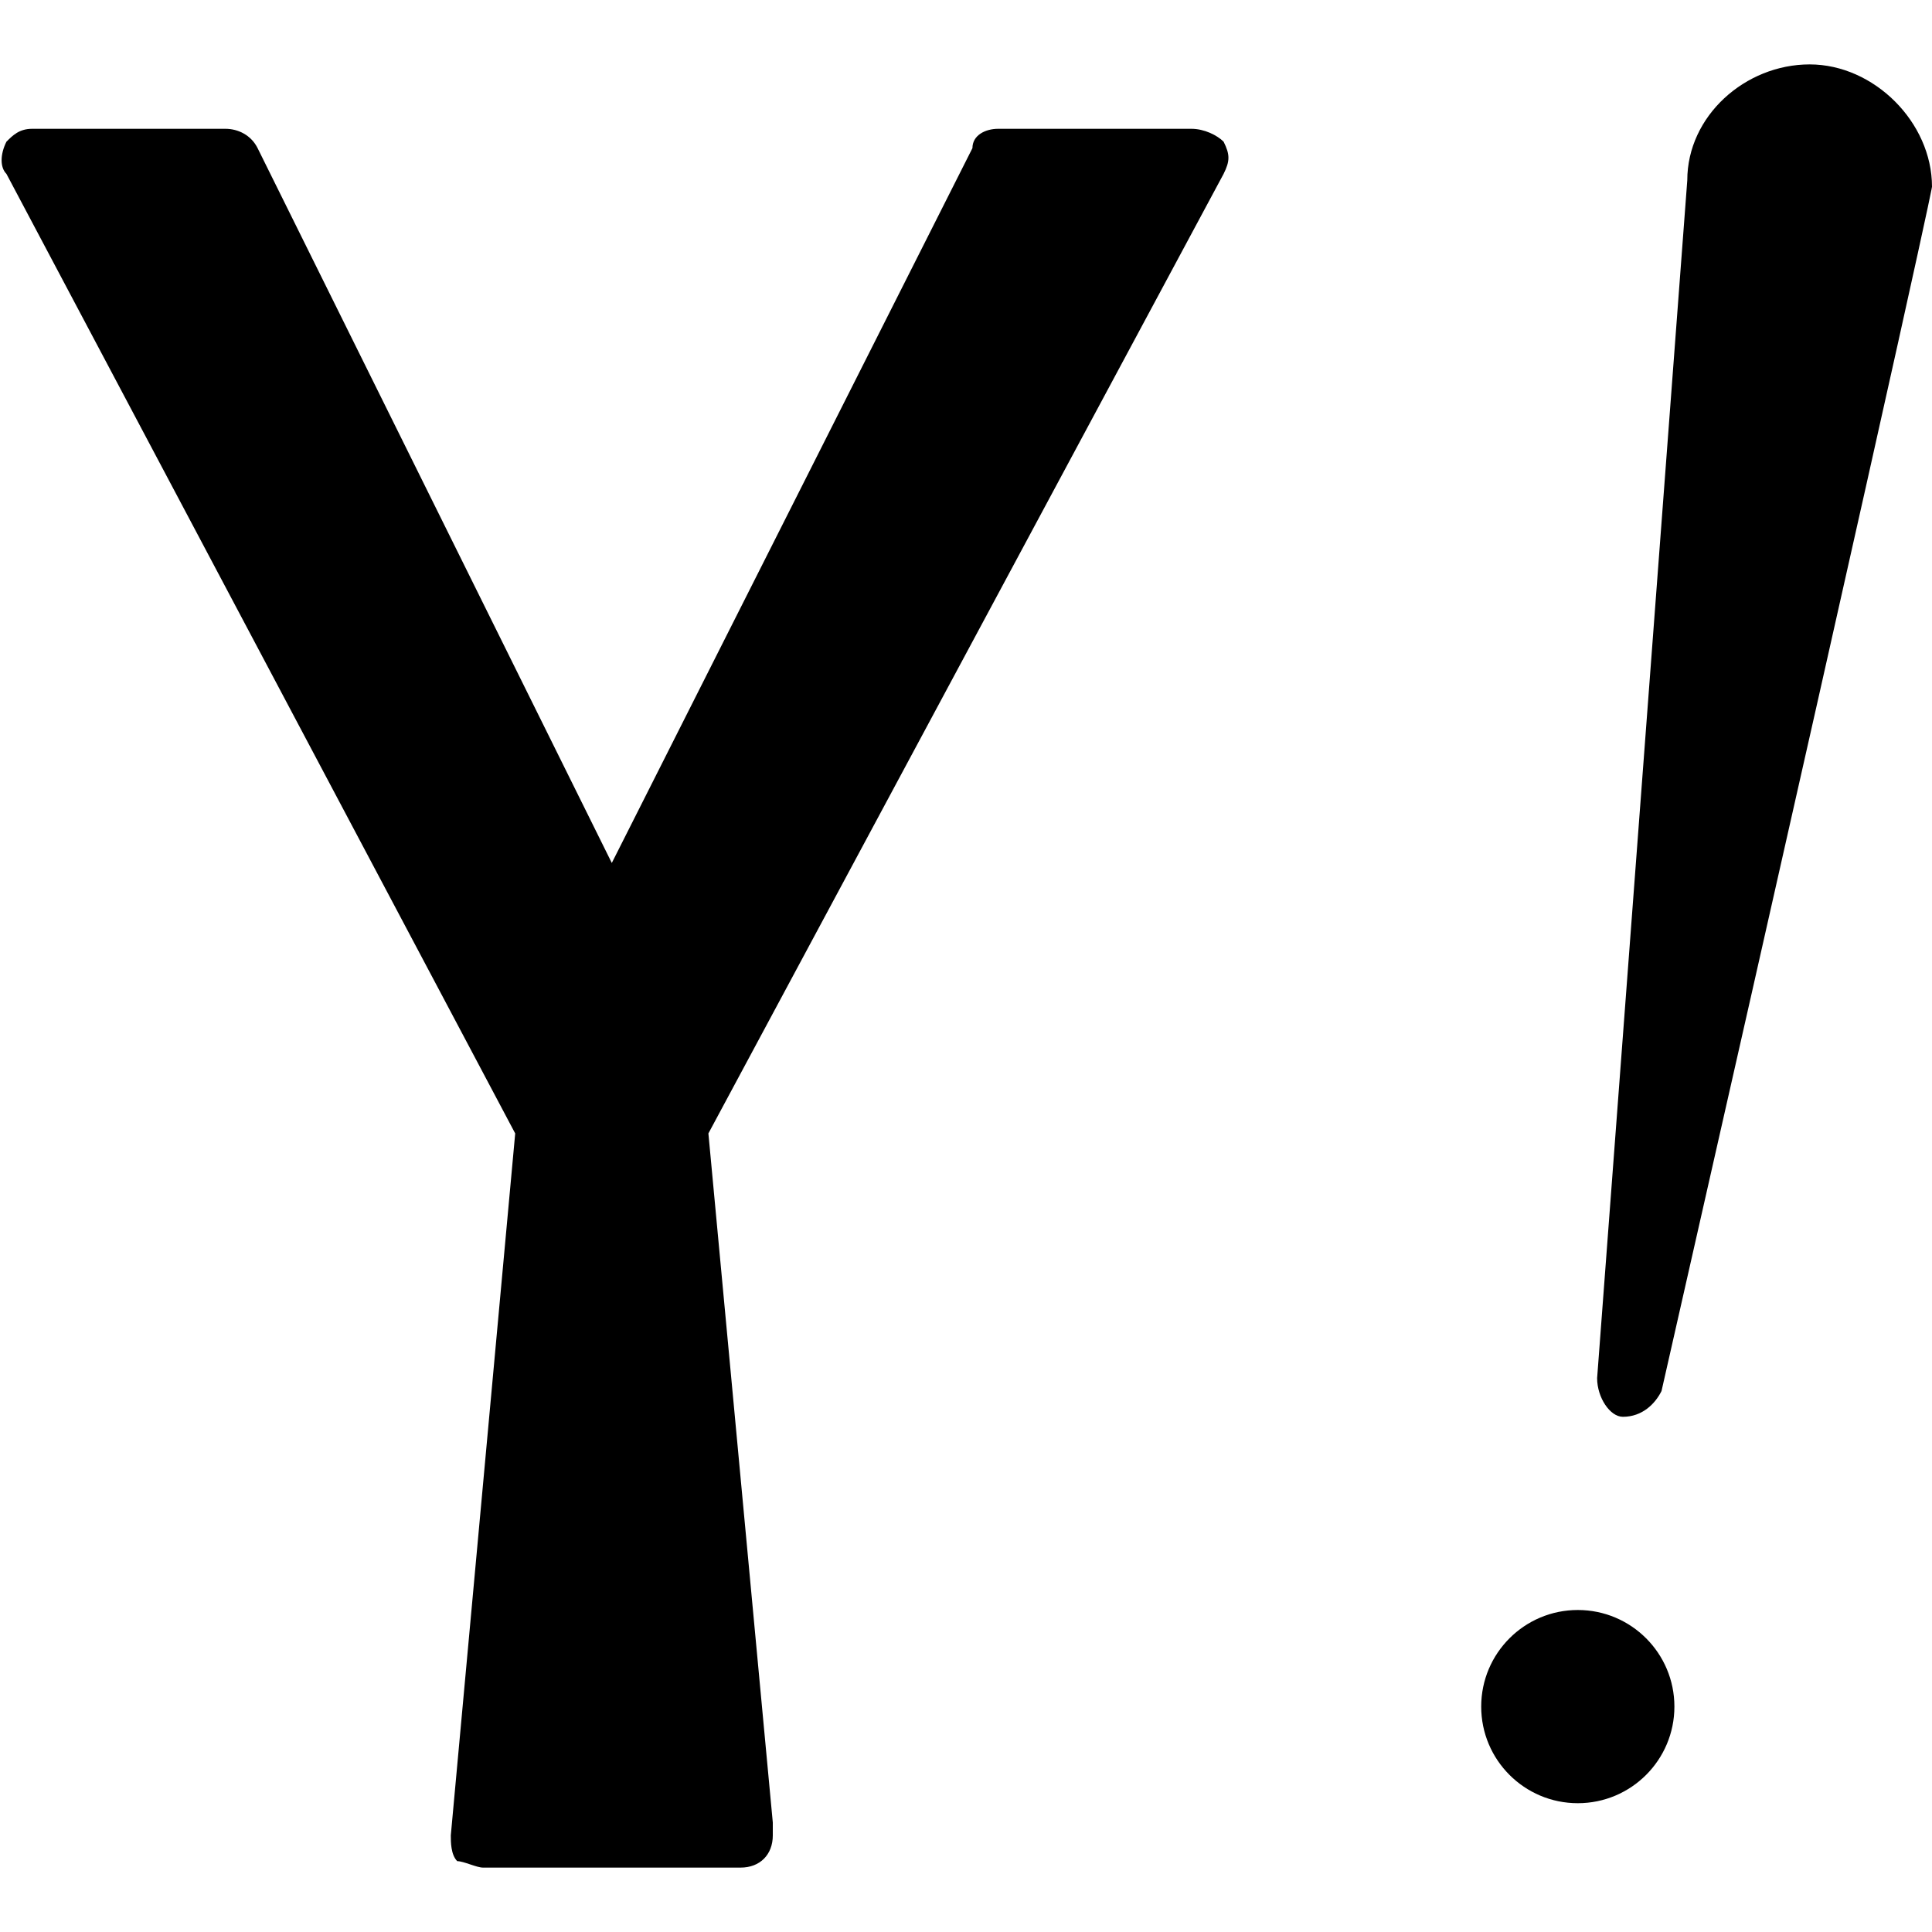<?xml version="1.0" encoding="utf-8"?>
<!-- Generator: Adobe Illustrator 19.0.0, SVG Export Plug-In . SVG Version: 6.00 Build 0)  -->
<svg version="1.1" id="Layer_1" xmlns="http://www.w3.org/2000/svg" xmlns:xlink="http://www.w3.org/1999/xlink" x="0px" y="0px"
	 viewBox="0 0 30 30" style="enable-background:new 0 0 30 30;" xml:space="preserve">
<g>
	<path d="M18.5,2h-3c-0.2,0-0.4,0.1-0.4,0.3L9.5,13.4L4,2.3C3.9,2.1,3.7,2,3.5,2h-3C0.3,2,0.2,2.1,0.1,2.2C0,2.4,0,2.6,0.1,2.7
		L8,17.6L7,28.5c0,0.1,0,0.3,0.1,0.4C7.2,28.9,7.4,29,7.5,29h4c0,0,0,0,0,0c0.3,0,0.5-0.2,0.5-0.5c0-0.1,0-0.1,0-0.2l-1-10.7L19,2.7
		c0.1-0.2,0.1-0.3,0-0.5C18.9,2.1,18.7,2,18.5,2z"/>
	<path d="M25.2,22C25.2,22,25.3,22,25.2,22c0.3,0,0.5-0.2,0.6-0.4C30,3.1,30,2.9,30,2.9c0-1-0.9-1.9-1.9-1.9c-1,0-1.9,0.8-1.9,1.8
		l-1.4,18.6C24.8,21.7,25,22,25.2,22z"/>
	<circle cx="24.5" cy="26.5" r="1.5"/>
</g>
</svg>
